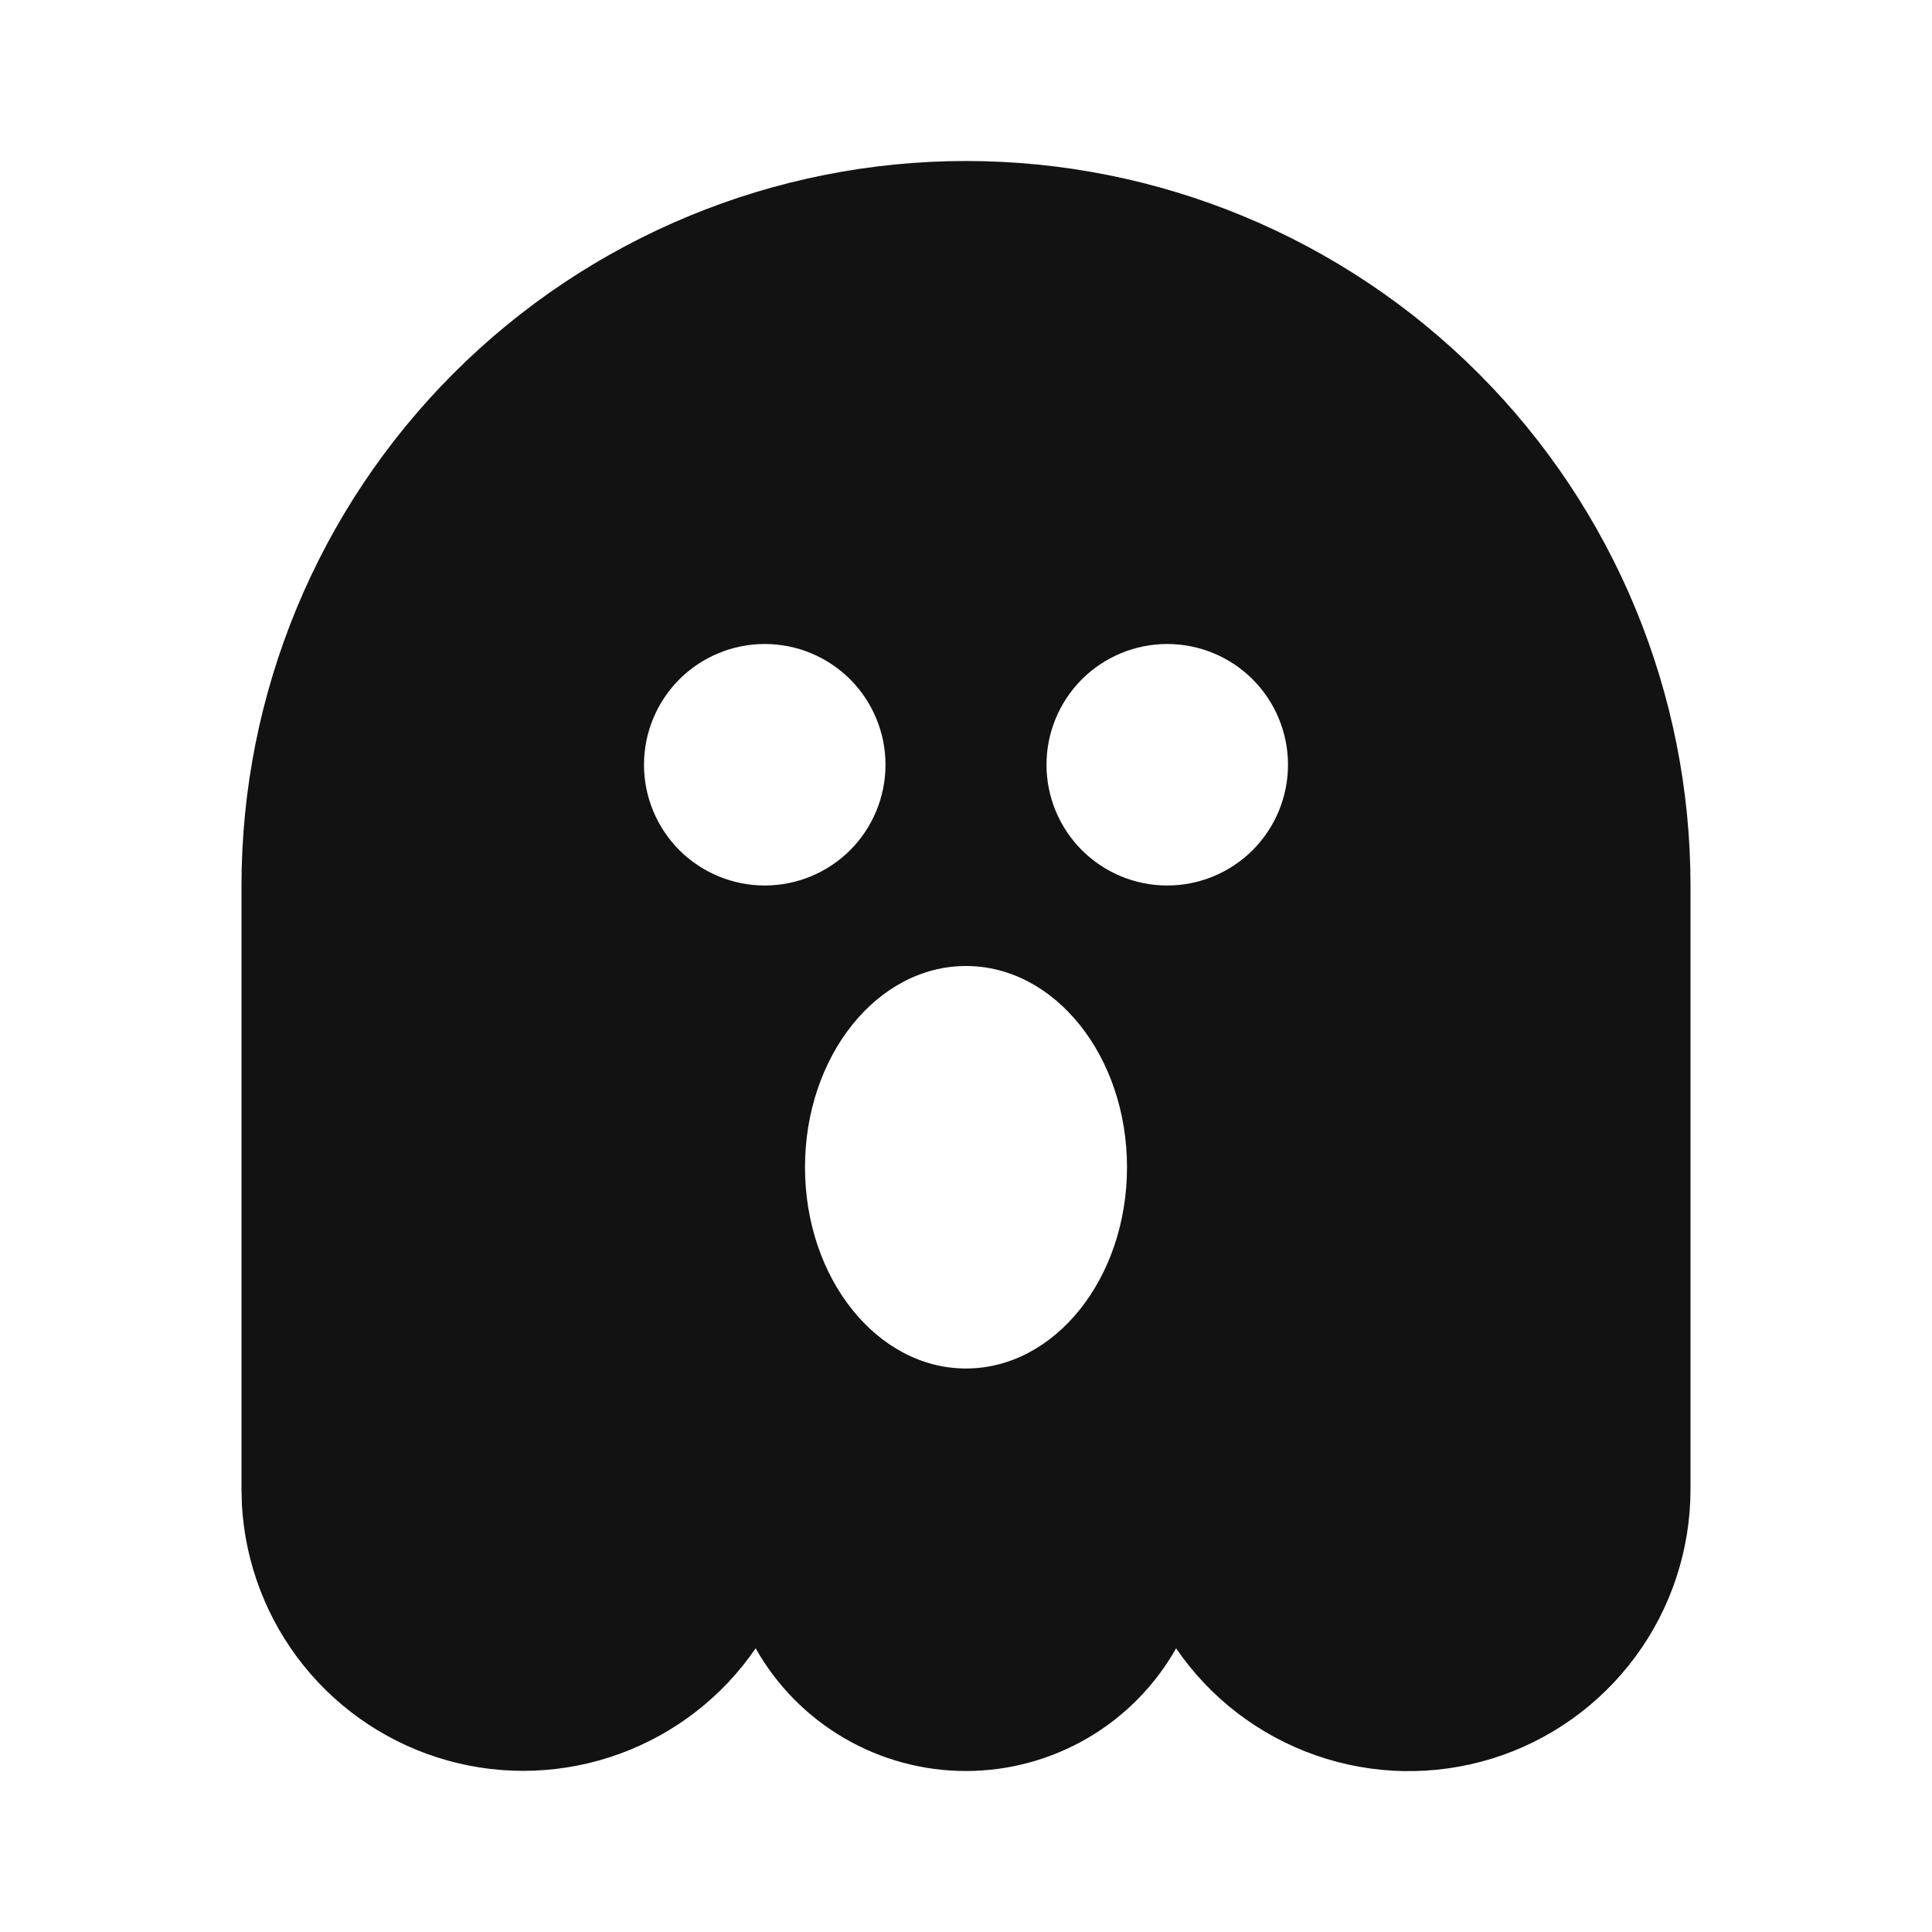 <svg xmlns="http://www.w3.org/2000/svg" width="24" height="24" fill="none"><g clip-path="url(#a)"><g><path fill="#121212" d="M12 2C14.387 2 16.676 2.948 18.364 4.636C20.052 6.324 21 8.613 21 11V18.5C21 19.248 20.761 19.976 20.317 20.578C19.873 21.18 19.249 21.625 18.534 21.846C17.819 22.066 17.053 22.053 16.347 21.806C15.641 21.56 15.032 21.094 14.61 20.476C14.349 20.939 13.969 21.324 13.511 21.591C13.052 21.859 12.53 22 11.998 22C11.467 22 10.945 21.859 10.486 21.591C10.028 21.324 9.648 20.939 9.387 20.476C8.974 21.079 8.383 21.537 7.696 21.787C7.009 22.037 6.262 22.066 5.558 21.869C4.854 21.672 4.229 21.26 3.772 20.691C3.314 20.121 3.046 19.423 3.005 18.693L3 18.499V11C3 8.613 3.948 6.324 5.636 4.636C7.324 2.948 9.613 2 12 2ZM12 12C10.895 12 10 13.12 10 14.5C10 15.88 10.895 17 12 17C13.105 17 14 15.88 14 14.5C14 13.12 13.105 12 12 12ZM9.5 8C9.102 8 8.721 8.158 8.439 8.439C8.158 8.721 8 9.102 8 9.5C8 9.898 8.158 10.279 8.439 10.561C8.721 10.842 9.102 11 9.5 11C9.898 11 10.279 10.842 10.561 10.561C10.842 10.279 11 9.898 11 9.5C11 9.102 10.842 8.721 10.561 8.439C10.279 8.158 9.898 8 9.5 8ZM14.5 8C14.102 8 13.721 8.158 13.439 8.439C13.158 8.721 13 9.102 13 9.5C13 9.898 13.158 10.279 13.439 10.561C13.721 10.842 14.102 11 14.5 11C14.898 11 15.279 10.842 15.561 10.561C15.842 10.279 16 9.898 16 9.5C16 9.102 15.842 8.721 15.561 8.439C15.279 8.158 14.898 8 14.5 8Z"/></g></g><defs><clipPath id="a"><rect width="24" height="24" fill="white"/></clipPath></defs></svg>